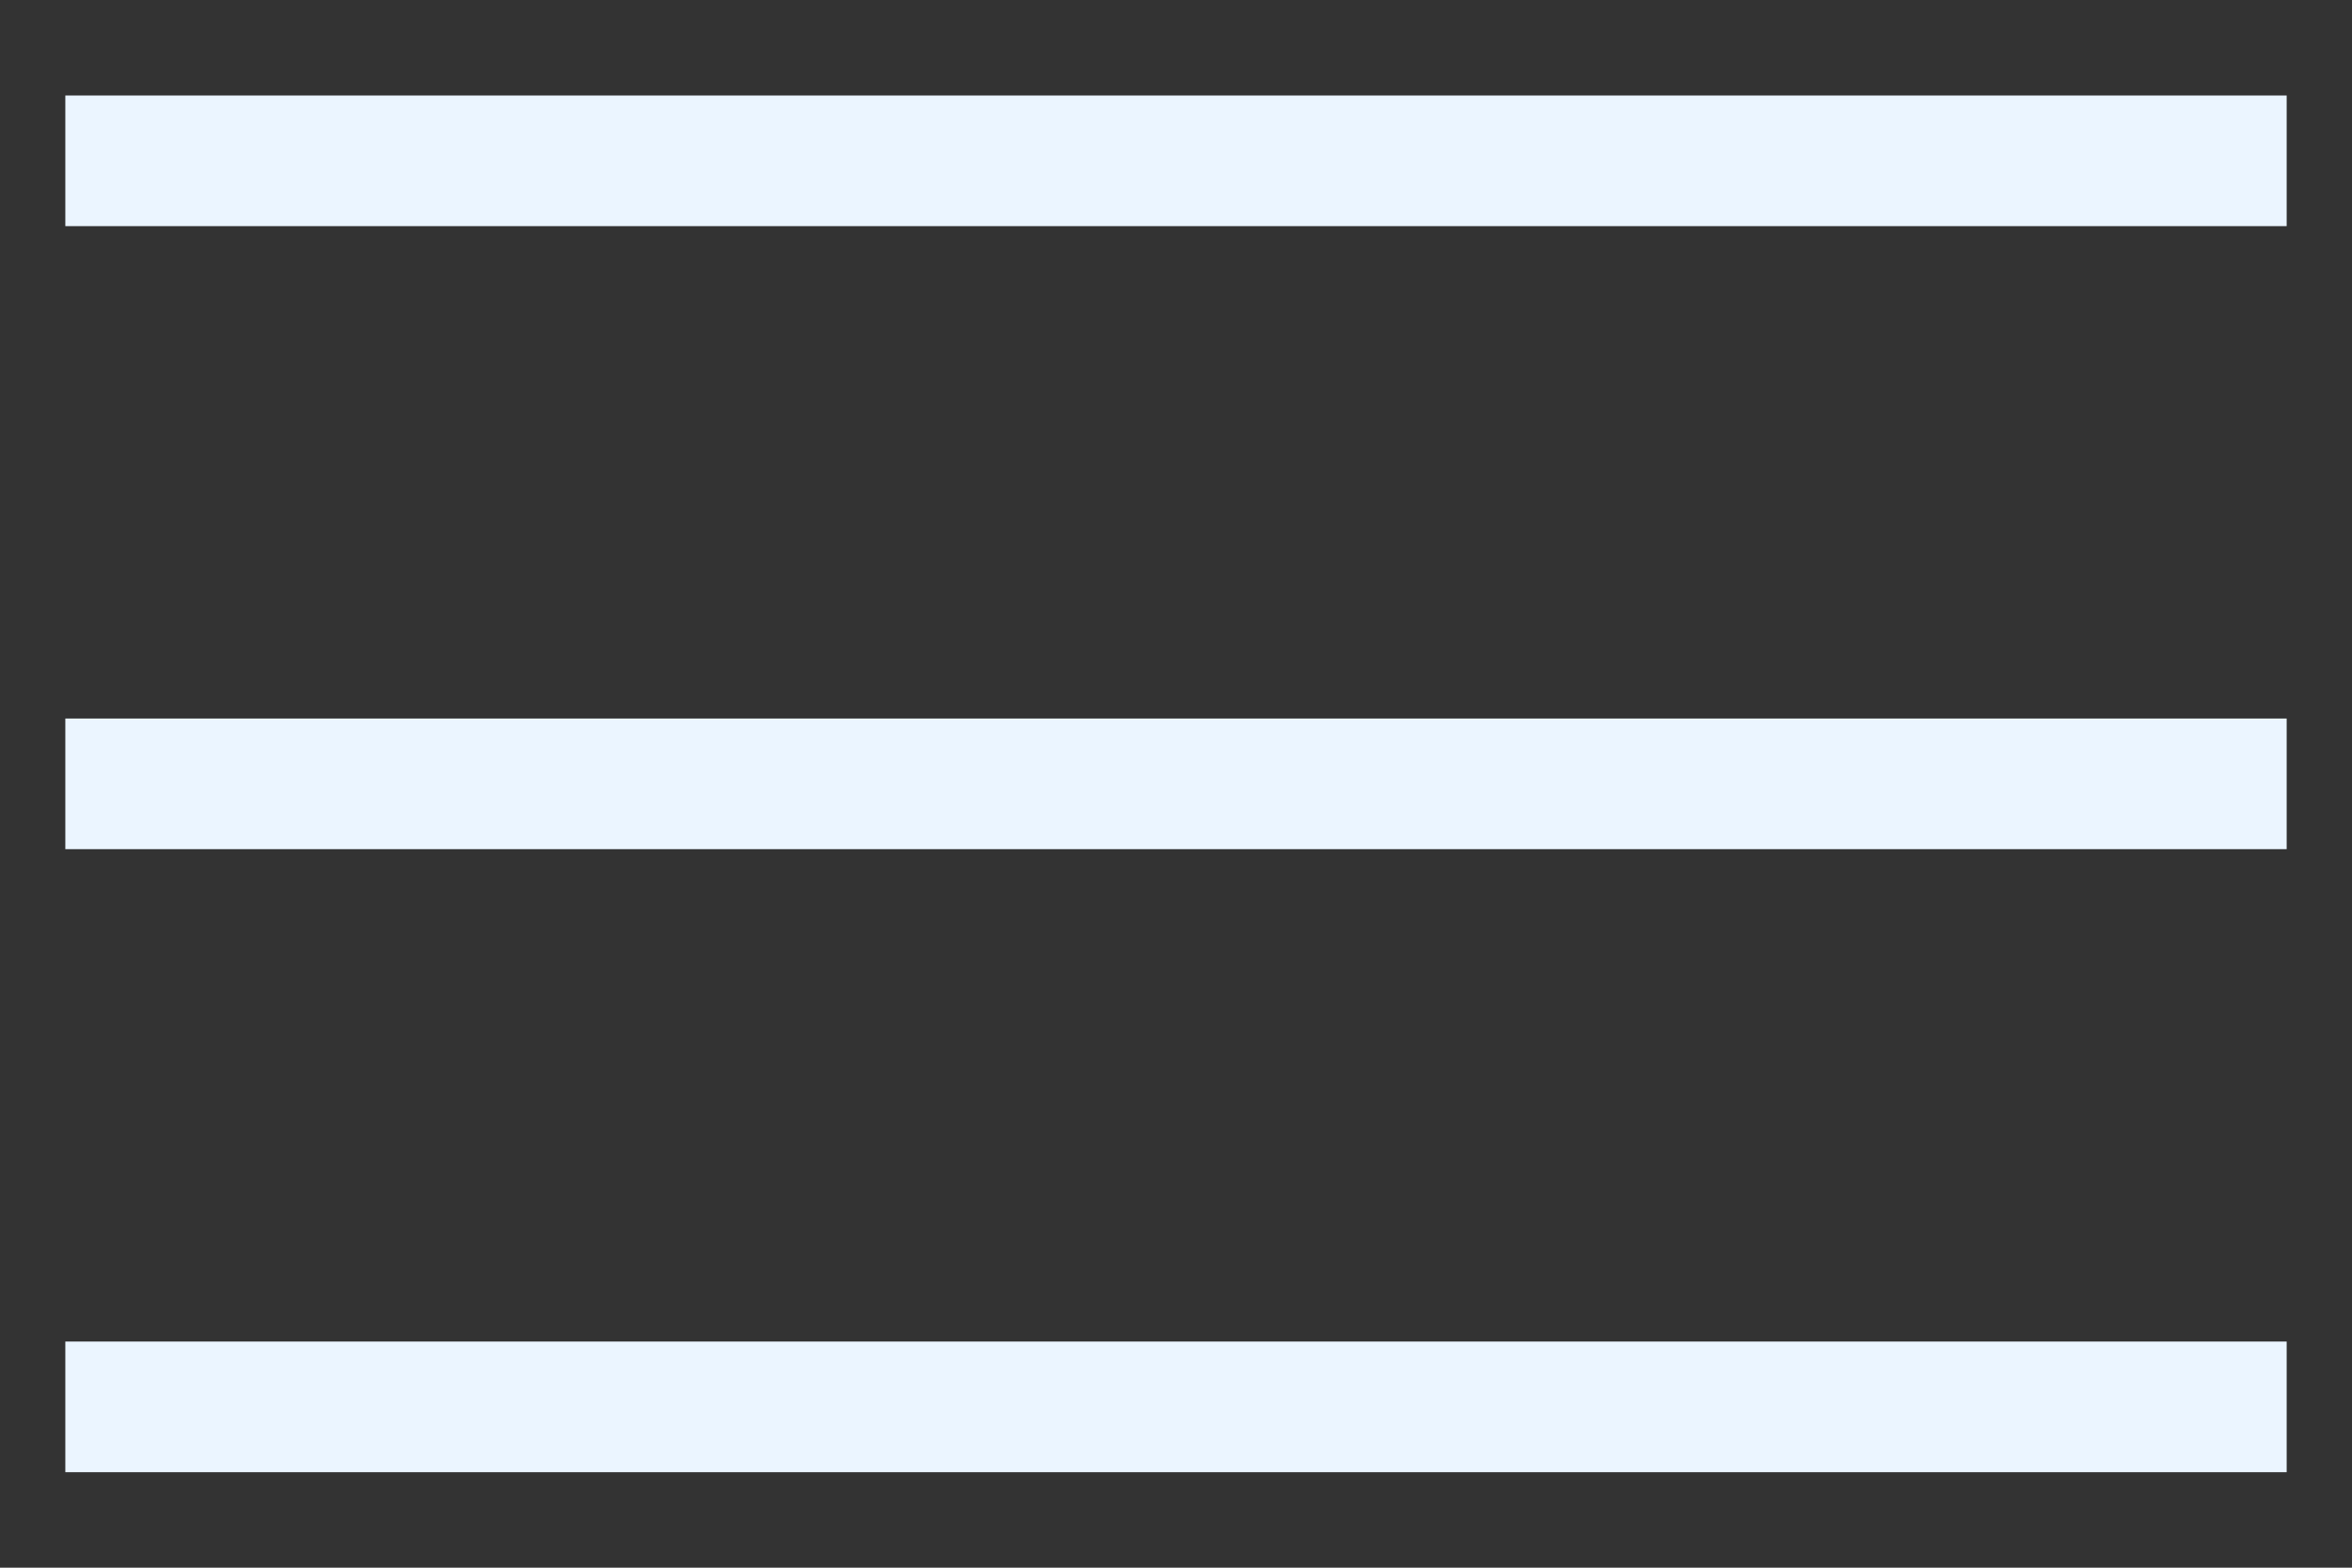 <svg width="18" height="12" viewBox="0 0 18 12" fill="none" xmlns="http://www.w3.org/2000/svg">
<rect x="0" y="0" width="18" height="12" fill="#333333" stroke="none"/>
<path d="M0.5 11.269V10.269H17.5V11.269H0.5ZM0.5 6.5V5.5H17.5V6.5H0.5ZM0.5 1.731V0.731H17.5V1.731H0.5Z" fill="#EBF5FF"/>
</svg>
